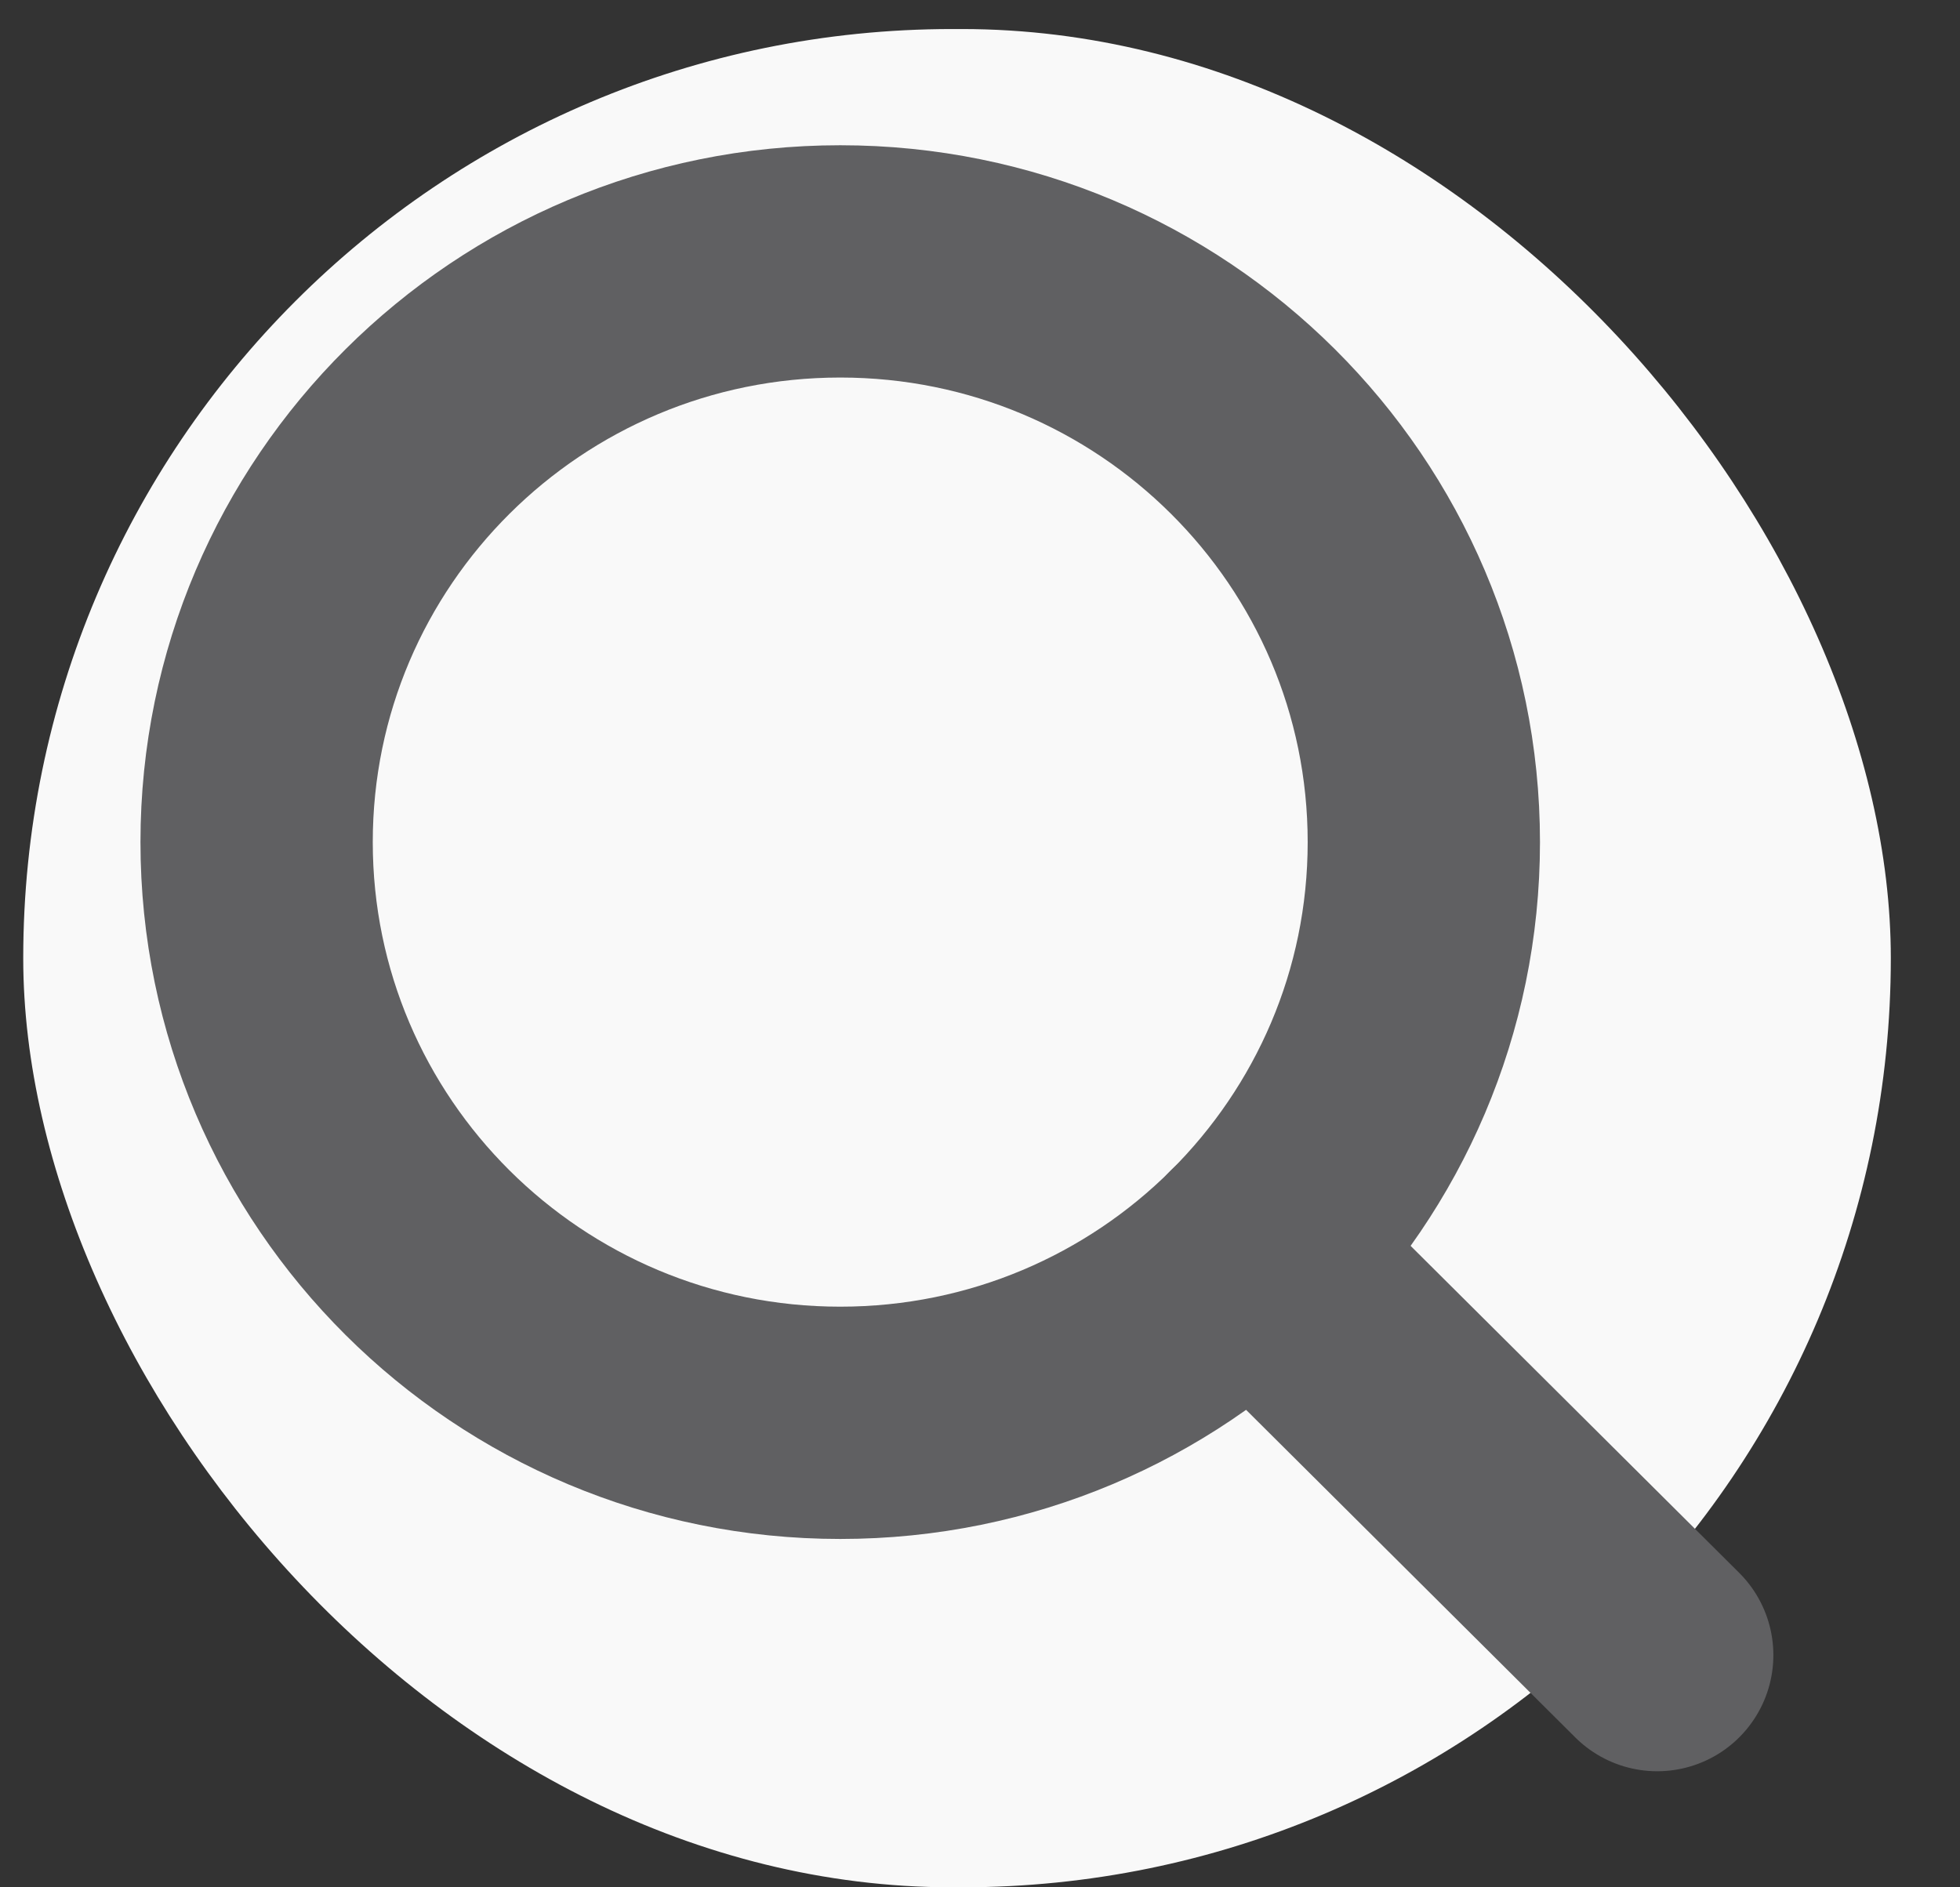<svg width="27" height="26" viewBox="0 0 27 26" fill="none" xmlns="http://www.w3.org/2000/svg">
<rect x="0" y="0" width="27" height="26" fill="#333333" stroke="none"/>
<rect x="0.32" y="0.4" width="25.727" height="25.6" rx="12.8" fill="#F9F9F9"/>
<path d="M17.258 17.257L22.829 22.801" stroke="#606062" stroke-width="3.2" stroke-miterlimit="10" stroke-linecap="round"/>
<path d="M11.575 19.601C16.015 19.601 19.614 16.019 19.614 11.601C19.614 7.182 16.015 3.601 11.575 3.601C7.135 3.601 3.535 7.182 3.535 11.601C3.535 16.019 7.135 19.601 11.575 19.601Z" stroke="#606062" stroke-width="3.2" stroke-miterlimit="10" stroke-linecap="round"/>
</svg>
